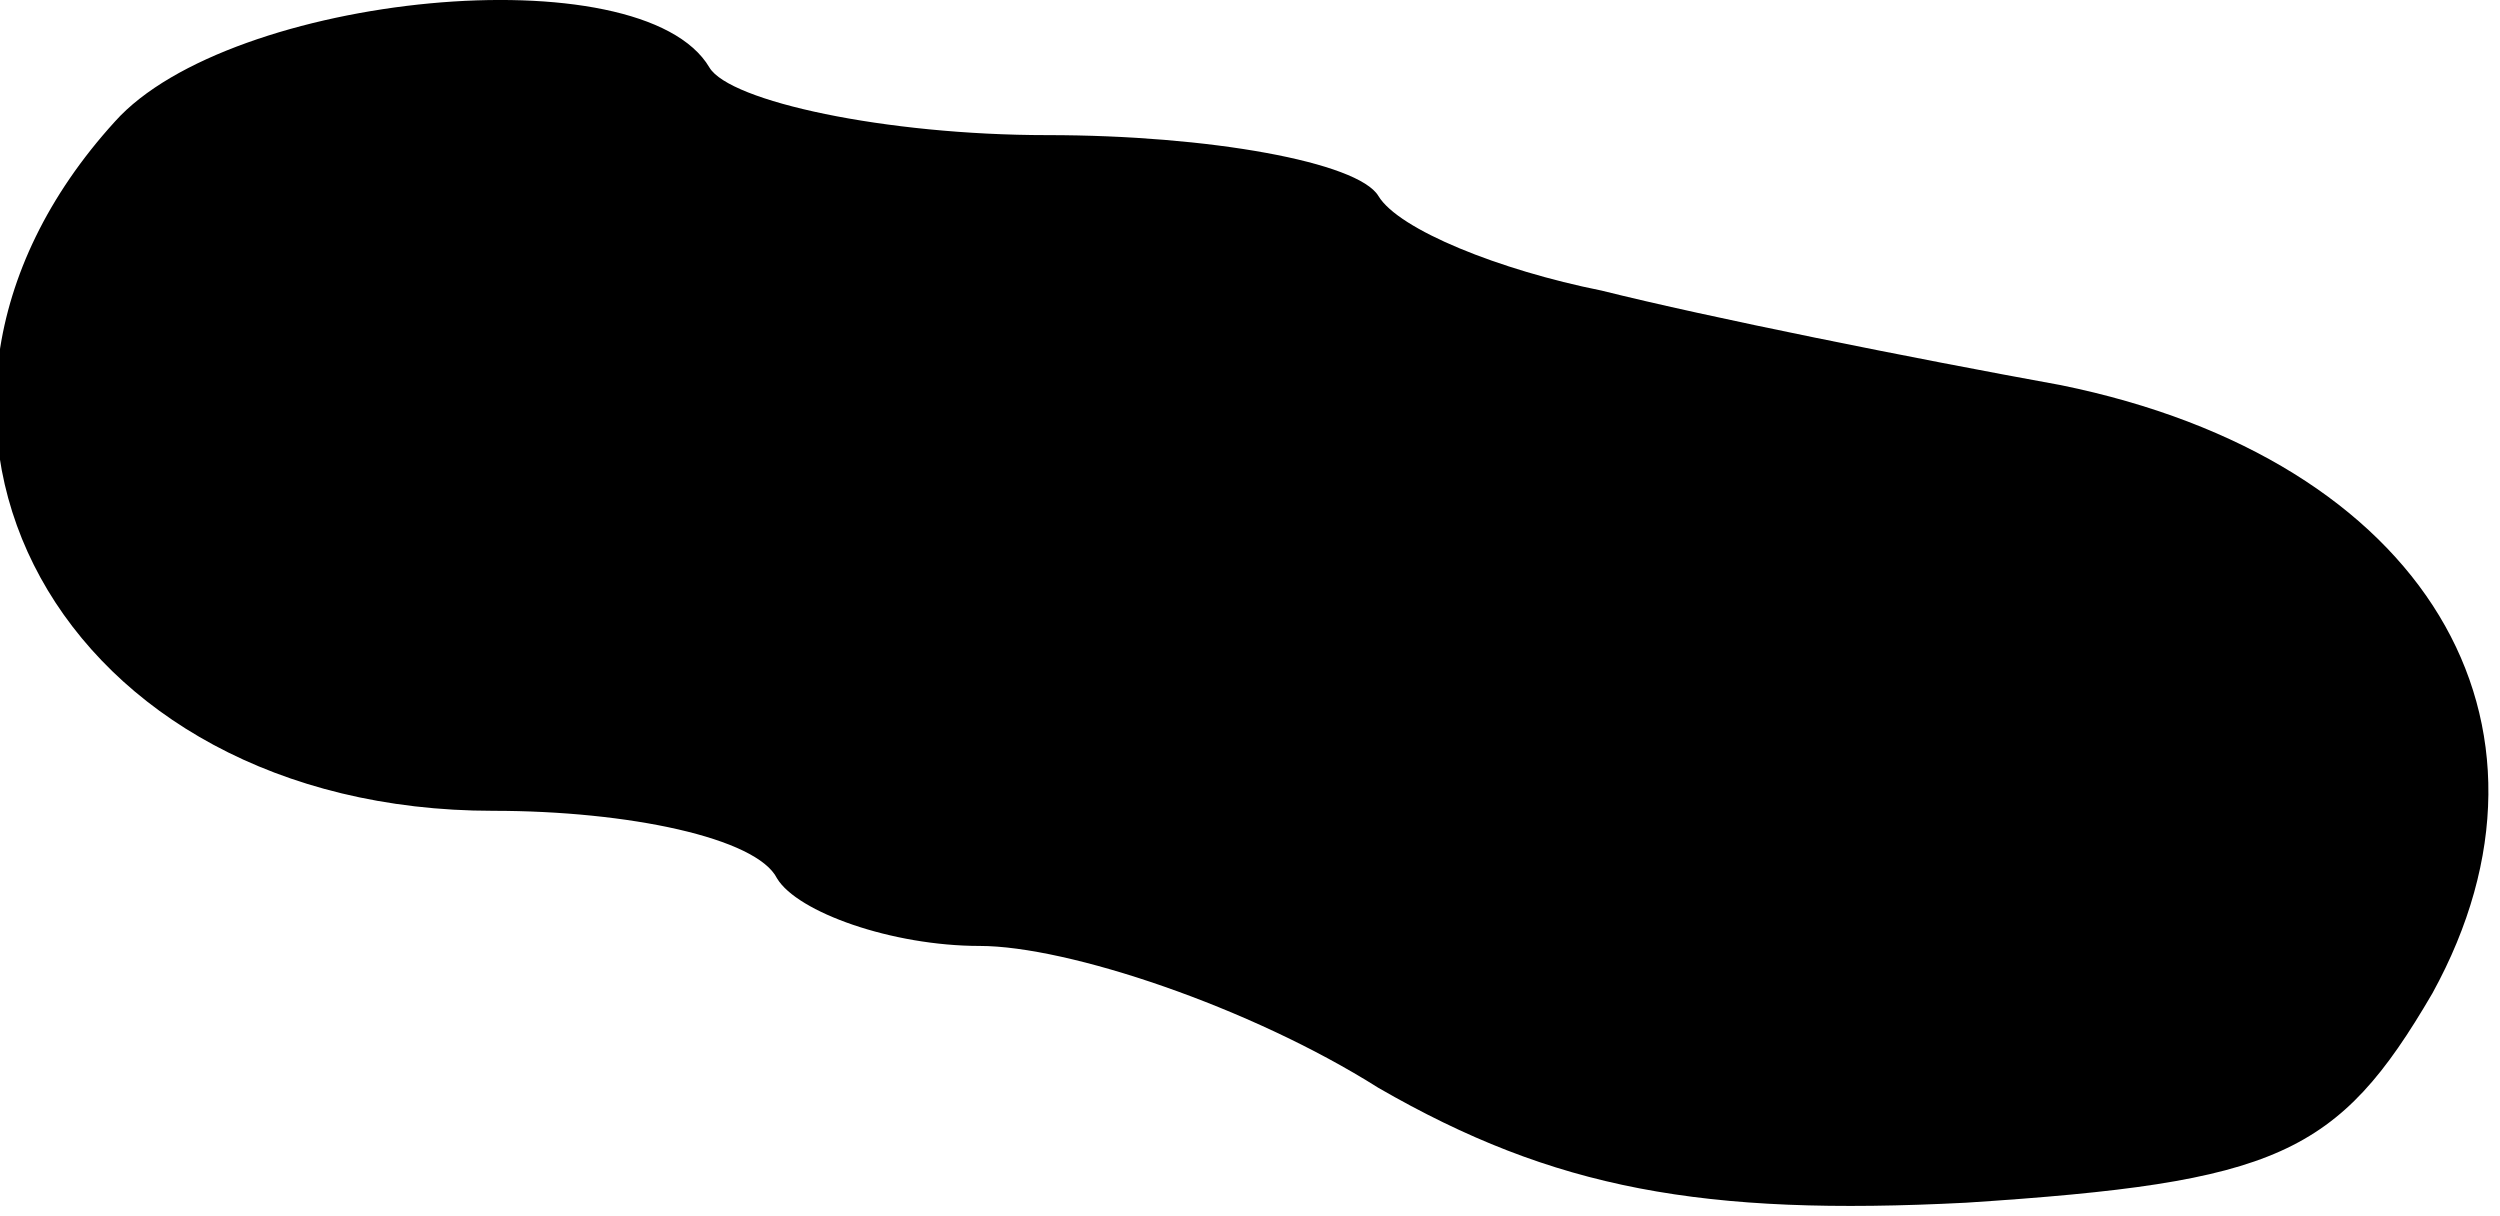 <?xml version="1.0" standalone="no"?>
<!DOCTYPE svg PUBLIC "-//W3C//DTD SVG 20010904//EN"
 "http://www.w3.org/TR/2001/REC-SVG-20010904/DTD/svg10.dtd">
<svg version="1.0" xmlns="http://www.w3.org/2000/svg"
 width="37pt" height="18pt" viewBox="0 0 37 18"
 preserveAspectRatio="xMidYMid meet">
<g transform="translate(0,18) scale(0.1,-0.1)"
fill="#000000" stroke="none">
<path fill="#000000" stroke="none" d="M17 162 c-40 -44 -8 -102 56 -102 20 0
39 -4 42 -10 3 -5 17 -10 30 -10 13 0 40 -9 59 -21 26 -15 48 -19 87 -17 46 3
55 7 69 31 22 40 -1 79 -55 90 -22 4 -52 10 -68 14 -15 3 -30 9 -33 14 -3 5
-25 9 -49 9 -24 0 -47 5 -50 10 -10 17 -71 11 -88 -8z"/>
</g>
</svg>
